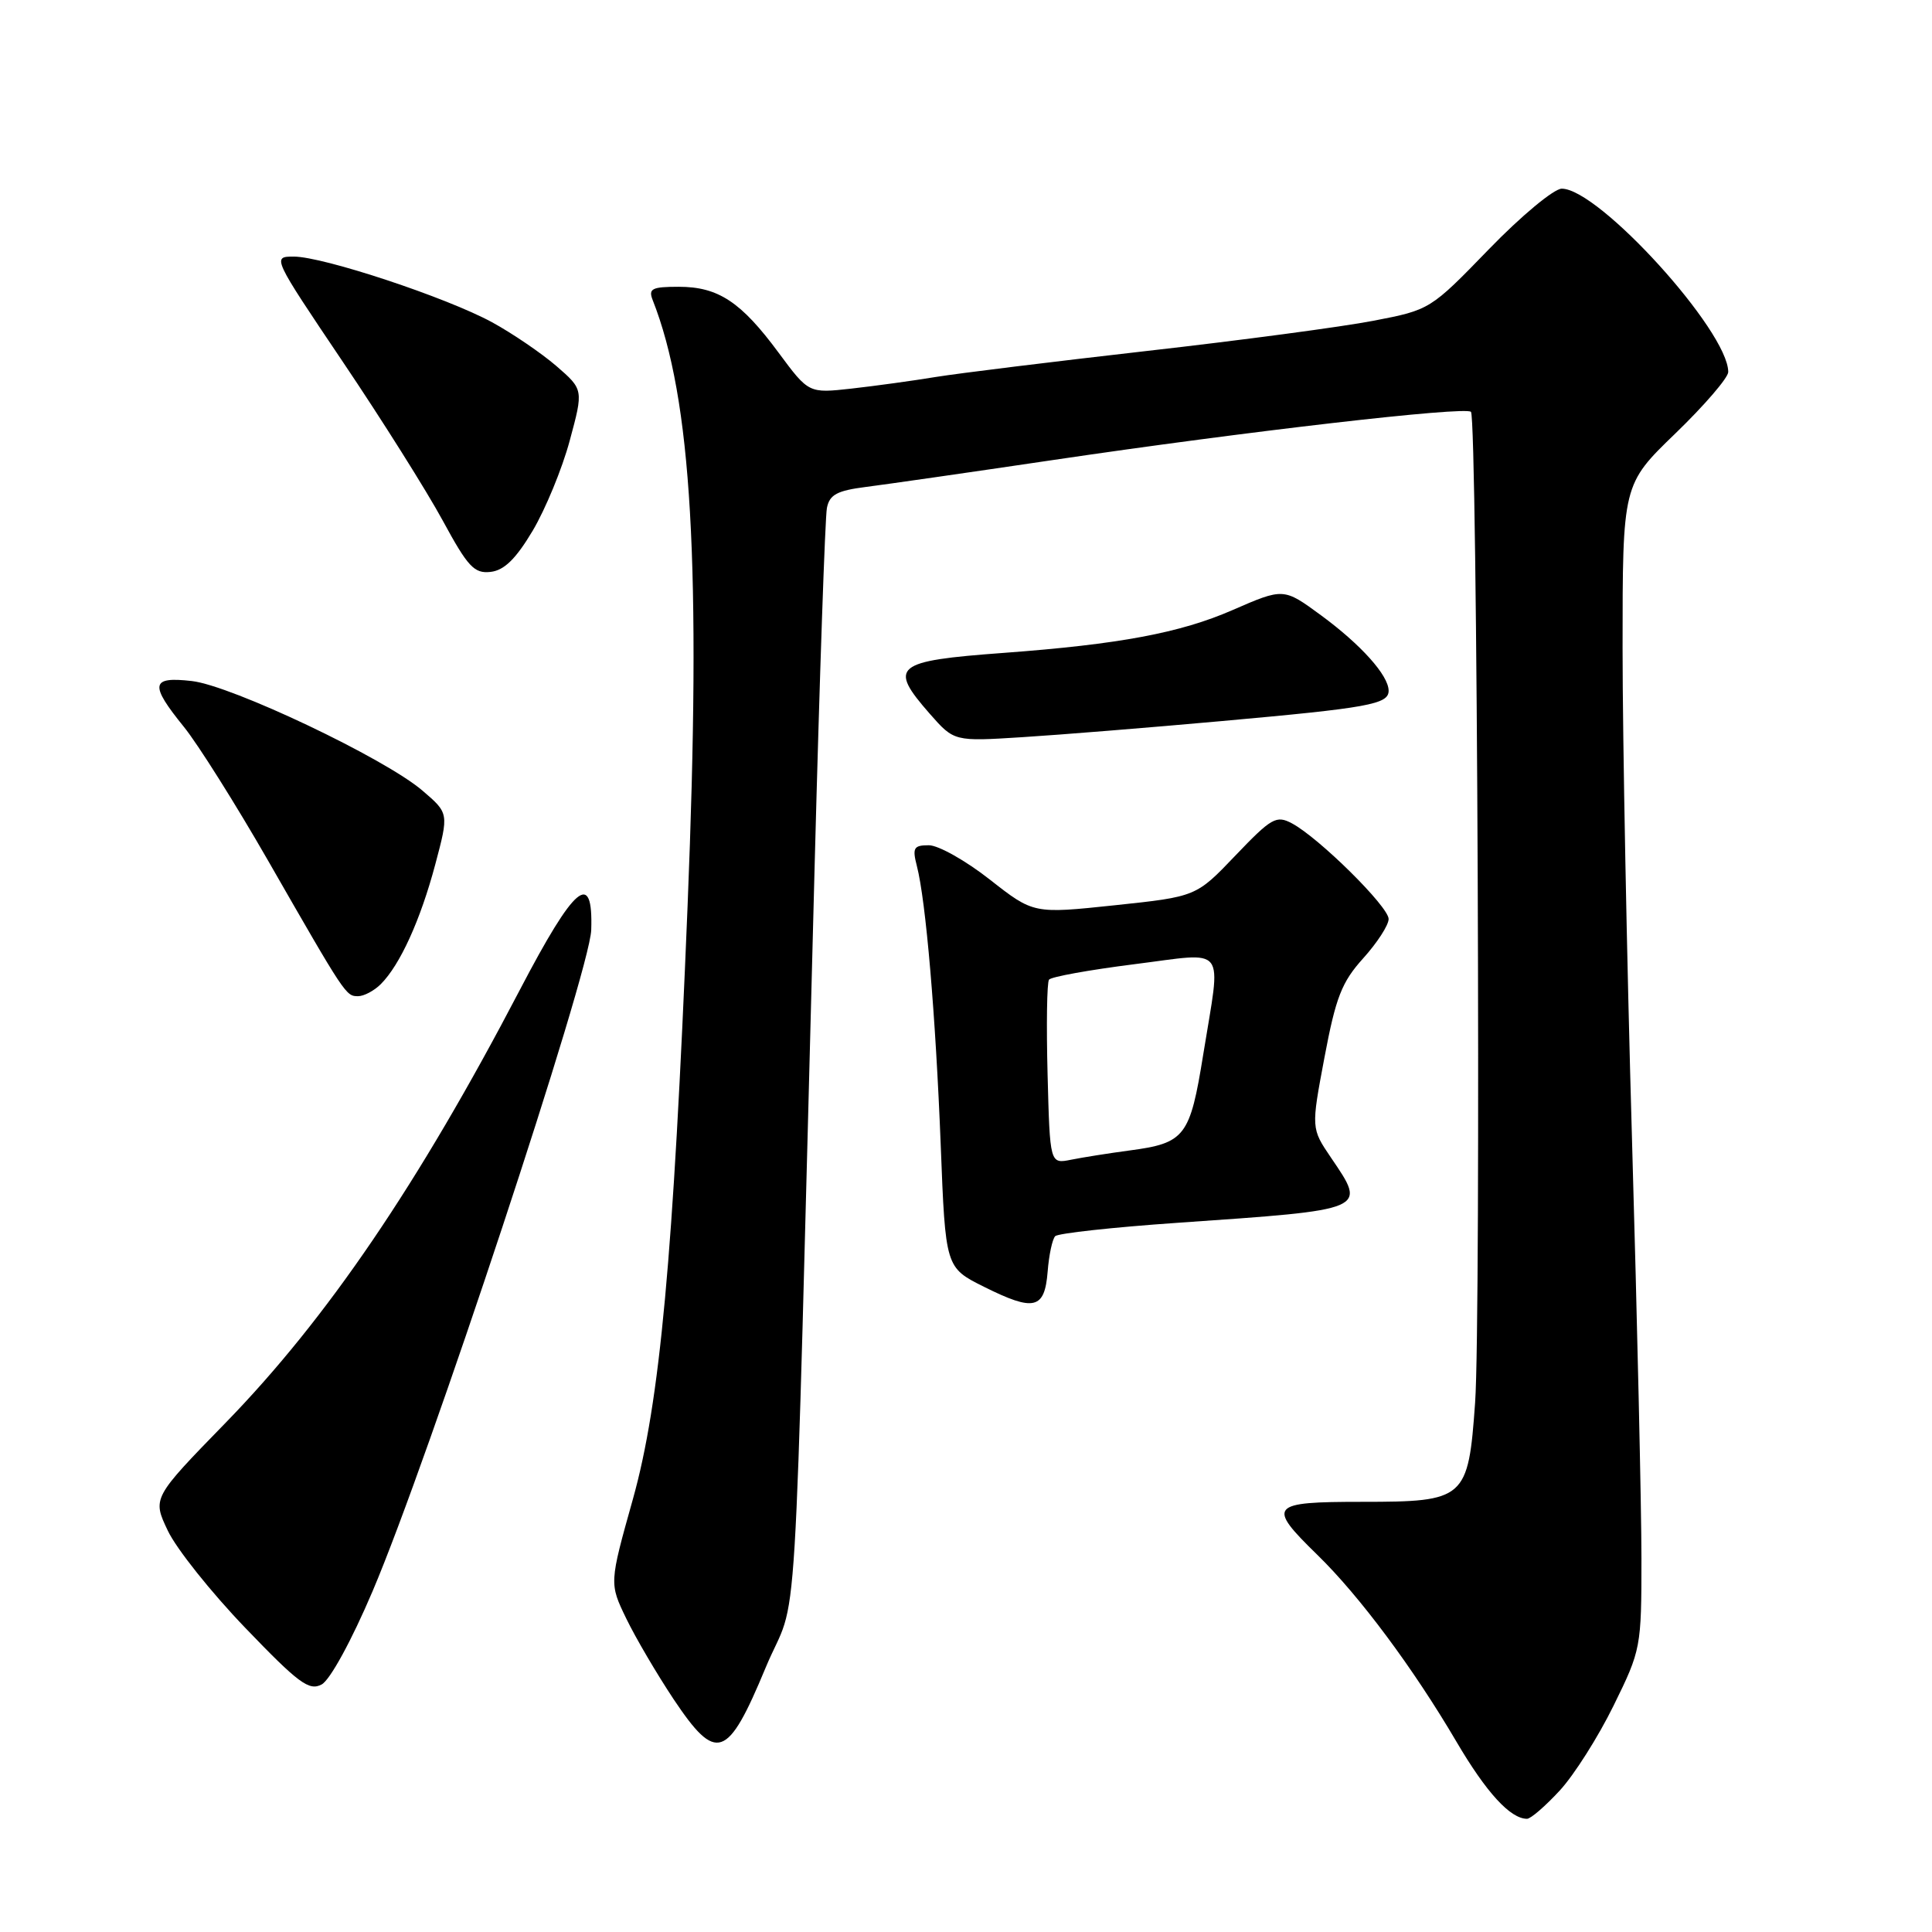 <?xml version="1.0" encoding="UTF-8" standalone="no"?>
<!DOCTYPE svg PUBLIC "-//W3C//DTD SVG 1.1//EN" "http://www.w3.org/Graphics/SVG/1.1/DTD/svg11.dtd" >
<svg xmlns="http://www.w3.org/2000/svg" xmlns:xlink="http://www.w3.org/1999/xlink" version="1.1" viewBox="0 0 256 256">
 <g >
 <path fill="currentColor"
d=" M 206.68 237.25 C 208.58 235.19 211.79 230.12 213.81 226.00 C 217.44 218.62 217.50 218.31 217.50 206.50 C 217.50 199.90 216.94 174.94 216.25 151.04 C 215.56 127.14 215.00 97.82 215.00 85.89 C 215.00 64.19 215.00 64.19 222.00 57.43 C 225.85 53.71 229.00 50.05 229.00 49.29 C 229.00 43.87 211.86 25.00 206.94 25.00 C 205.91 25.00 201.56 28.61 197.28 33.03 C 189.53 41.03 189.47 41.06 182.00 42.50 C 177.88 43.30 164.38 45.10 152.00 46.50 C 139.62 47.91 127.03 49.46 124.00 49.95 C 120.97 50.45 115.95 51.14 112.83 51.49 C 107.16 52.12 107.16 52.12 103.18 46.75 C 98.19 39.99 95.17 38.00 89.93 38.00 C 86.39 38.00 85.89 38.25 86.48 39.75 C 91.66 52.86 92.94 74.94 91.11 120.00 C 89.21 166.74 87.45 185.81 83.86 198.65 C 80.73 209.81 80.73 209.81 82.99 214.48 C 84.23 217.04 87.05 221.83 89.24 225.13 C 94.93 233.64 96.39 233.15 101.44 221.00 C 105.91 210.26 105.07 223.93 107.95 114.50 C 108.60 89.75 109.33 68.51 109.57 67.31 C 109.92 65.54 110.92 65.01 114.75 64.52 C 117.36 64.19 128.50 62.59 139.50 60.96 C 165.23 57.15 194.15 53.82 194.91 54.57 C 195.76 55.42 196.26 174.66 195.46 185.85 C 194.55 198.66 194.16 199.00 180.50 199.00 C 168.21 199.00 167.82 199.46 174.57 206.04 C 180.15 211.48 187.27 221.05 192.99 230.79 C 196.95 237.53 200.13 241.00 202.34 241.00 C 202.83 241.00 204.78 239.31 206.68 237.25 Z  M 49.37 210.84 C 56.78 193.45 78.15 128.81 78.34 123.23 C 78.61 115.18 76.16 117.24 68.89 131.15 C 55.45 156.89 43.33 174.72 29.92 188.50 C 20.18 198.50 20.18 198.50 22.24 202.83 C 23.37 205.22 27.99 211.01 32.50 215.70 C 39.56 223.05 40.96 224.09 42.62 223.20 C 43.73 222.61 46.59 217.38 49.37 210.84 Z  M 138.82 168.49 C 138.99 166.30 139.44 164.19 139.82 163.80 C 140.19 163.42 147.47 162.62 156.00 162.03 C 181.40 160.27 181.11 160.39 176.36 153.39 C 173.73 149.51 173.73 149.51 175.50 140.11 C 177.00 132.15 177.78 130.14 180.63 126.98 C 182.48 124.93 184.00 122.59 184.00 121.77 C 184.00 120.14 174.78 111.02 171.19 109.10 C 169.12 108.00 168.48 108.36 163.71 113.35 C 158.50 118.81 158.50 118.81 147.73 119.95 C 136.95 121.09 136.95 121.09 131.16 116.55 C 127.98 114.05 124.34 112.00 123.08 112.00 C 121.07 112.00 120.87 112.34 121.49 114.75 C 122.68 119.33 123.98 134.59 124.65 151.73 C 125.28 167.96 125.28 167.96 130.39 170.51 C 137.03 173.82 138.42 173.49 138.82 168.49 Z  M 50.46 130.40 C 53.01 127.85 55.71 121.91 57.67 114.56 C 59.48 107.76 59.48 107.76 55.99 104.77 C 51.03 100.50 30.67 90.83 25.41 90.24 C 19.97 89.62 19.79 90.67 24.38 96.33 C 26.23 98.62 31.24 106.58 35.50 114.00 C 45.80 131.95 45.83 132.00 47.45 132.00 C 48.22 132.00 49.58 131.28 50.46 130.40 Z  M 161.84 95.55 C 181.33 93.80 184.00 93.32 184.00 91.53 C 184.00 89.50 180.34 85.42 175.03 81.52 C 170.08 77.89 170.08 77.89 163.29 80.85 C 156.39 83.86 148.30 85.38 133.00 86.51 C 118.48 87.58 117.66 88.26 123.21 94.59 C 126.43 98.25 126.43 98.25 135.46 97.68 C 140.43 97.37 152.30 96.41 161.84 95.55 Z  M 70.58 70.33 C 72.27 67.48 74.49 62.11 75.49 58.39 C 77.32 51.62 77.32 51.62 73.71 48.49 C 71.72 46.78 67.89 44.17 65.20 42.70 C 59.13 39.40 42.82 34.00 38.93 34.00 C 36.05 34.00 36.08 34.06 45.43 47.95 C 50.60 55.62 56.55 65.08 58.66 68.97 C 61.99 75.11 62.83 76.02 65.00 75.78 C 66.80 75.58 68.35 74.07 70.58 70.33 Z  M 138.81 142.36 C 138.64 135.84 138.72 130.19 139.00 129.81 C 139.28 129.43 144.34 128.52 150.25 127.77 C 162.79 126.20 161.82 124.93 159.44 139.69 C 157.68 150.63 157.04 151.47 149.63 152.45 C 146.93 152.81 143.46 153.36 141.92 153.67 C 139.12 154.23 139.12 154.23 138.81 142.36 Z "/>
</g>
</svg>